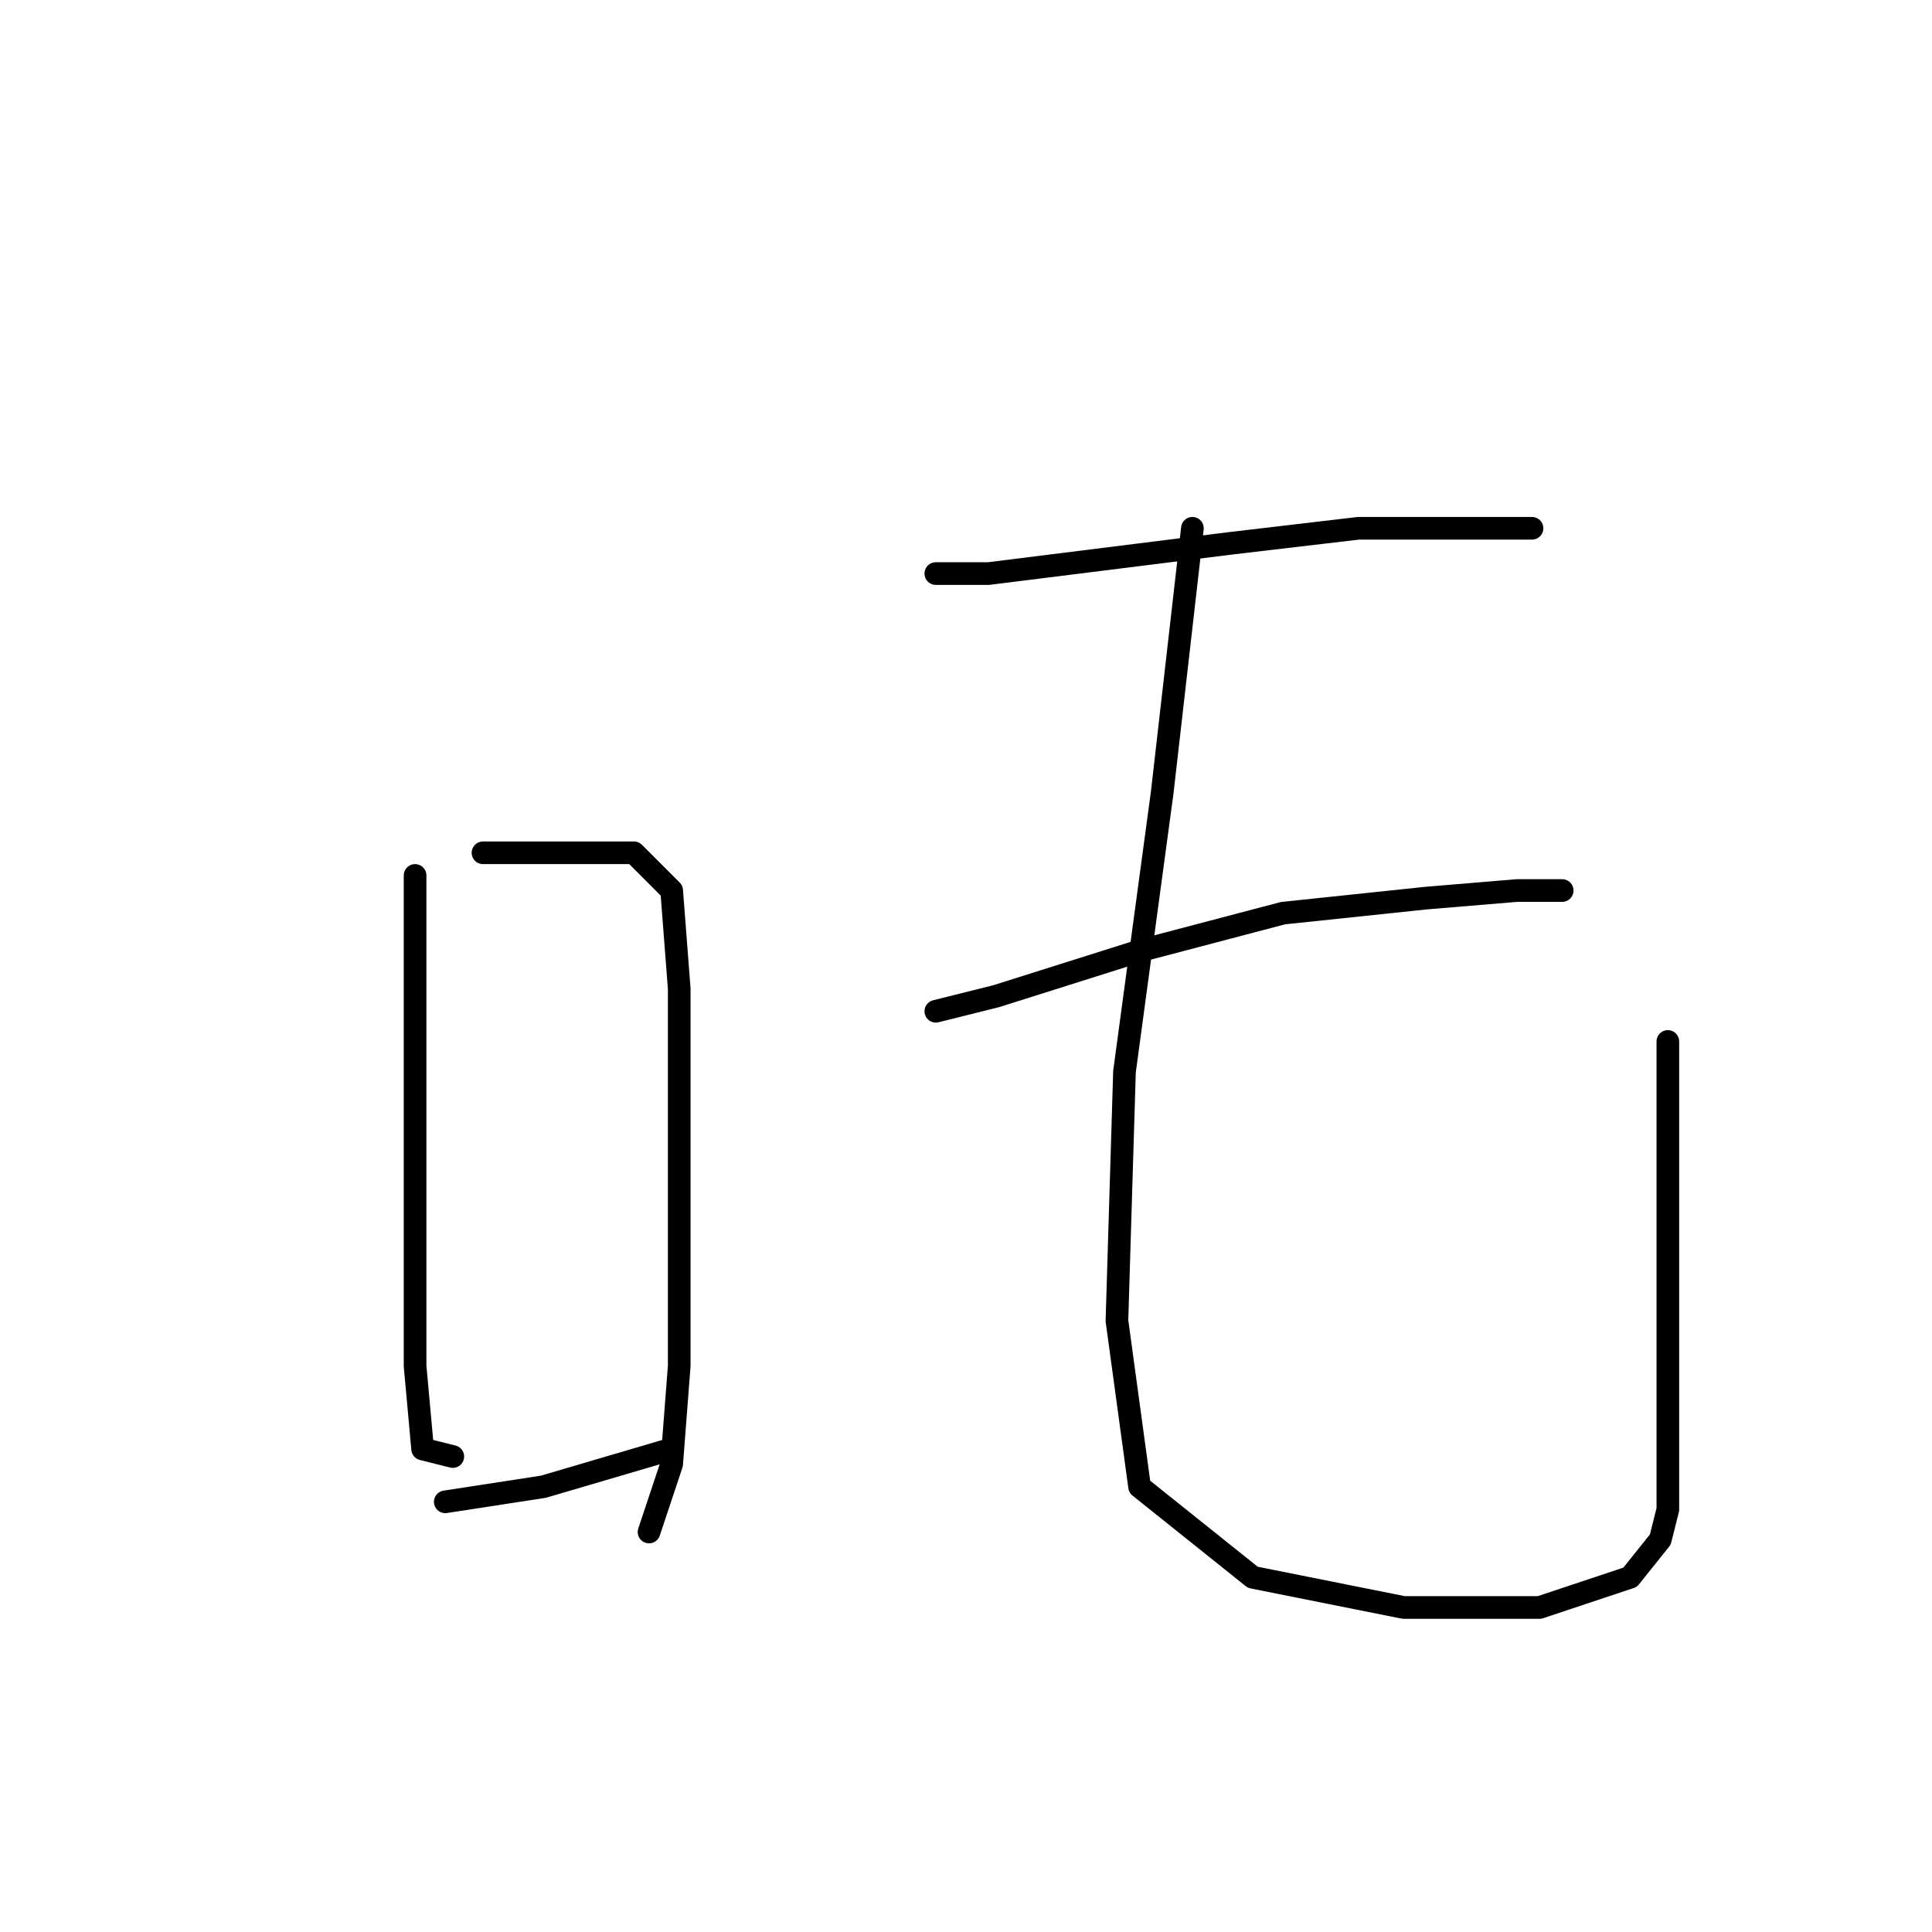 <?xml version="1.0" standalone="no"?>
    <svg width="256" height="256" xmlns="http://www.w3.org/2000/svg" version="1.1">
    <polyline stroke="black" stroke-width="3" stroke-linecap="round" fill="transparent" stroke-linejoin="round" points="55 116 55 124 55 142 55 163 55 181 56 192 60 193 60 193 " />
        <polyline stroke="black" stroke-width="3" stroke-linecap="round" fill="transparent" stroke-linejoin="round" points="64 113 74 113 84 113 89 118 90 131 90 148 90 165 90 181 89 194 86 203 86 203 " />
        <polyline stroke="black" stroke-width="3" stroke-linecap="round" fill="transparent" stroke-linejoin="round" points="59 199 72 197 89 192 89 192 " />
        <polyline stroke="black" stroke-width="3" stroke-linecap="round" fill="transparent" stroke-linejoin="round" points="124 76 131 76 147 74 163 72 180 70 196 70 203 70 203 70 " />
        <polyline stroke="black" stroke-width="3" stroke-linecap="round" fill="transparent" stroke-linejoin="round" points="124 134 132 132 151 126 170 121 189 119 201 118 207 118 207 118 " />
        <polyline stroke="black" stroke-width="3" stroke-linecap="round" fill="transparent" stroke-linejoin="round" points="158 70 154 105 149 142 148 175 151 197 166 209 186 213 204 213 216 209 220 204 221 200 221 190 221 167 221 138 221 138 " />
        </svg>